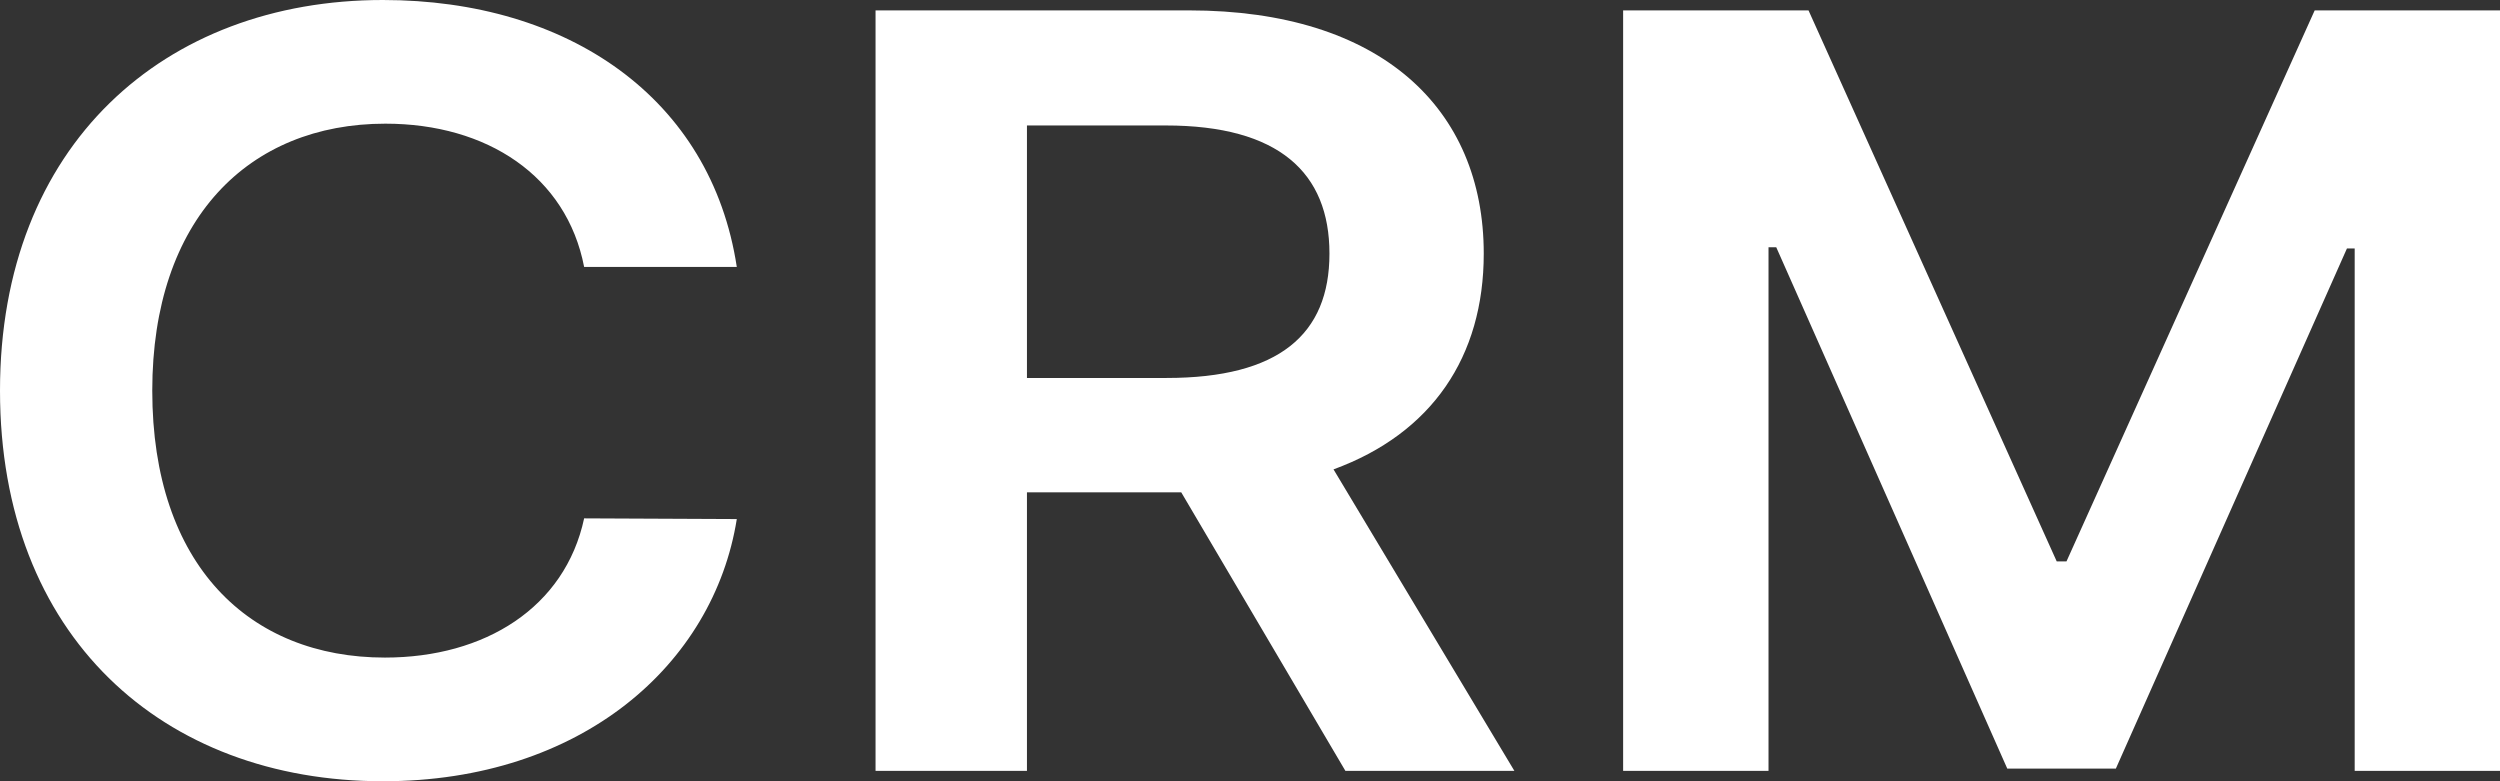<svg width="32" height="10" viewBox="0 0 32 10" fill="none" xmlns="http://www.w3.org/2000/svg">
<rect x="0" y="0" width="32" height="10" fill="#333333" stroke="none"/>
<path d="M9.431 3.417C9.102 1.255 7.273 0 4.901 0C2.106 0 0 1.854 0 5C0 8.142 2.08 10 4.901 10C7.446 10 9.134 8.503 9.431 6.644L7.477 6.635C7.232 7.776 6.207 8.417 4.927 8.417C3.193 8.417 1.949 7.234 1.949 5C1.949 2.804 3.182 1.583 4.933 1.583C6.234 1.583 7.252 2.253 7.477 3.417H9.431Z" fill="white"/>
<path d="M11.207 9.867H13.145V6.302H15.12L17.221 9.867H19.384L17.069 6.008C18.328 5.547 18.992 4.567 18.992 3.246C18.992 1.388 17.675 0.133 15.22 0.133H11.207V9.867ZM13.145 4.838V1.606H14.922C16.369 1.606 17.017 2.21 17.017 3.246C17.017 4.282 16.369 4.838 14.932 4.838H13.145Z" fill="white"/>
<path d="M20.776 0.133V9.867H22.637V3.165H22.736L25.693 9.838H27.083L30.041 3.18H30.14V9.867H32V0.133H29.628L26.451 7.186H26.326L23.149 0.133H20.776Z" fill="white"/>
</svg>
